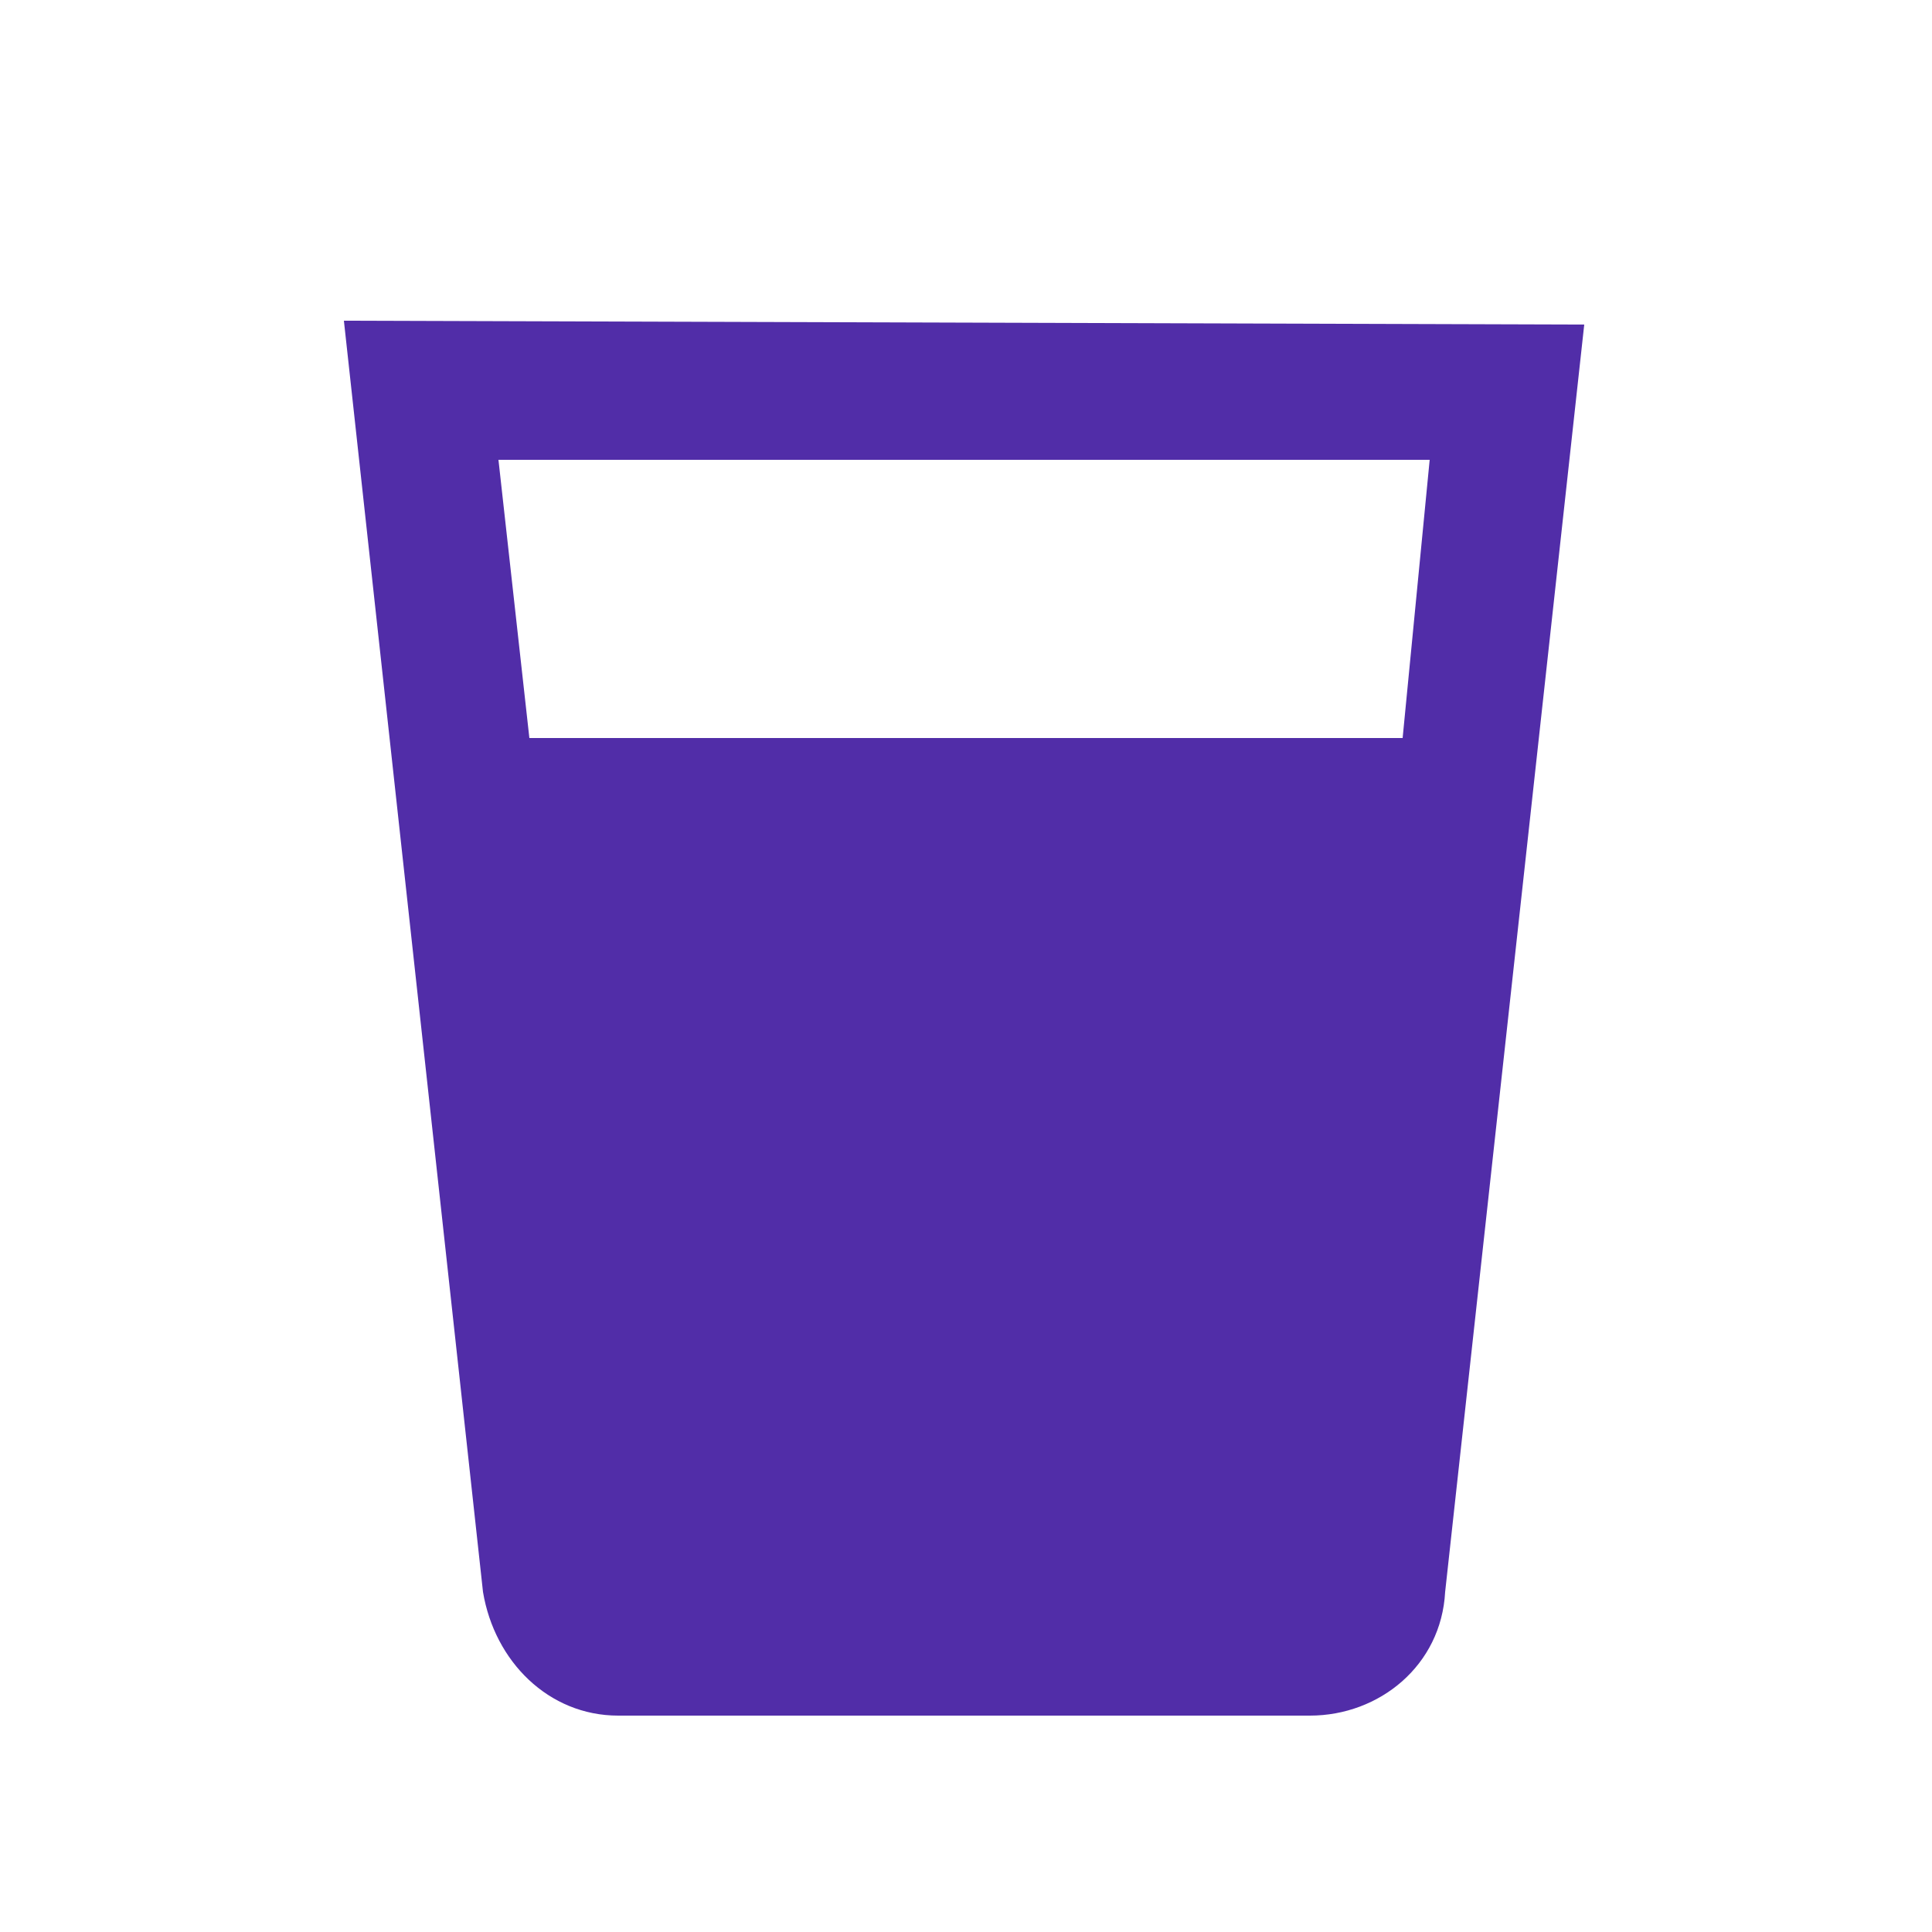 <?xml version="1.0" encoding="utf-8"?>
<!-- Generator: Adobe Illustrator 16.0.0, SVG Export Plug-In . SVG Version: 6.00 Build 0)  -->
<!DOCTYPE svg PUBLIC "-//W3C//DTD SVG 1.1//EN" "http://www.w3.org/Graphics/SVG/1.1/DTD/svg11.dtd">
<svg version="1.1" id="Capa_1" xmlns="http://www.w3.org/2000/svg" xmlns:xlink="http://www.w3.org/1999/xlink" x="0px" y="0px"
	 width="50px" height="50px" viewBox="0 0 50 50" enable-background="new 0 0 50 50" xml:space="preserve">
<g>
	<path fill="#512DA8" d="M8.9,8.3l3.6,32.9c0.3,1.8,1.7,3.2,3.5,3.2h17.9c1.8,0,3.399-1.301,3.5-3.2L41,8.4L8.9,8.3L8.9,8.3z
		 M36.3,19.1H13.7l-0.8-7.2H37L36.3,19.1z"/>
</g>
</svg>
